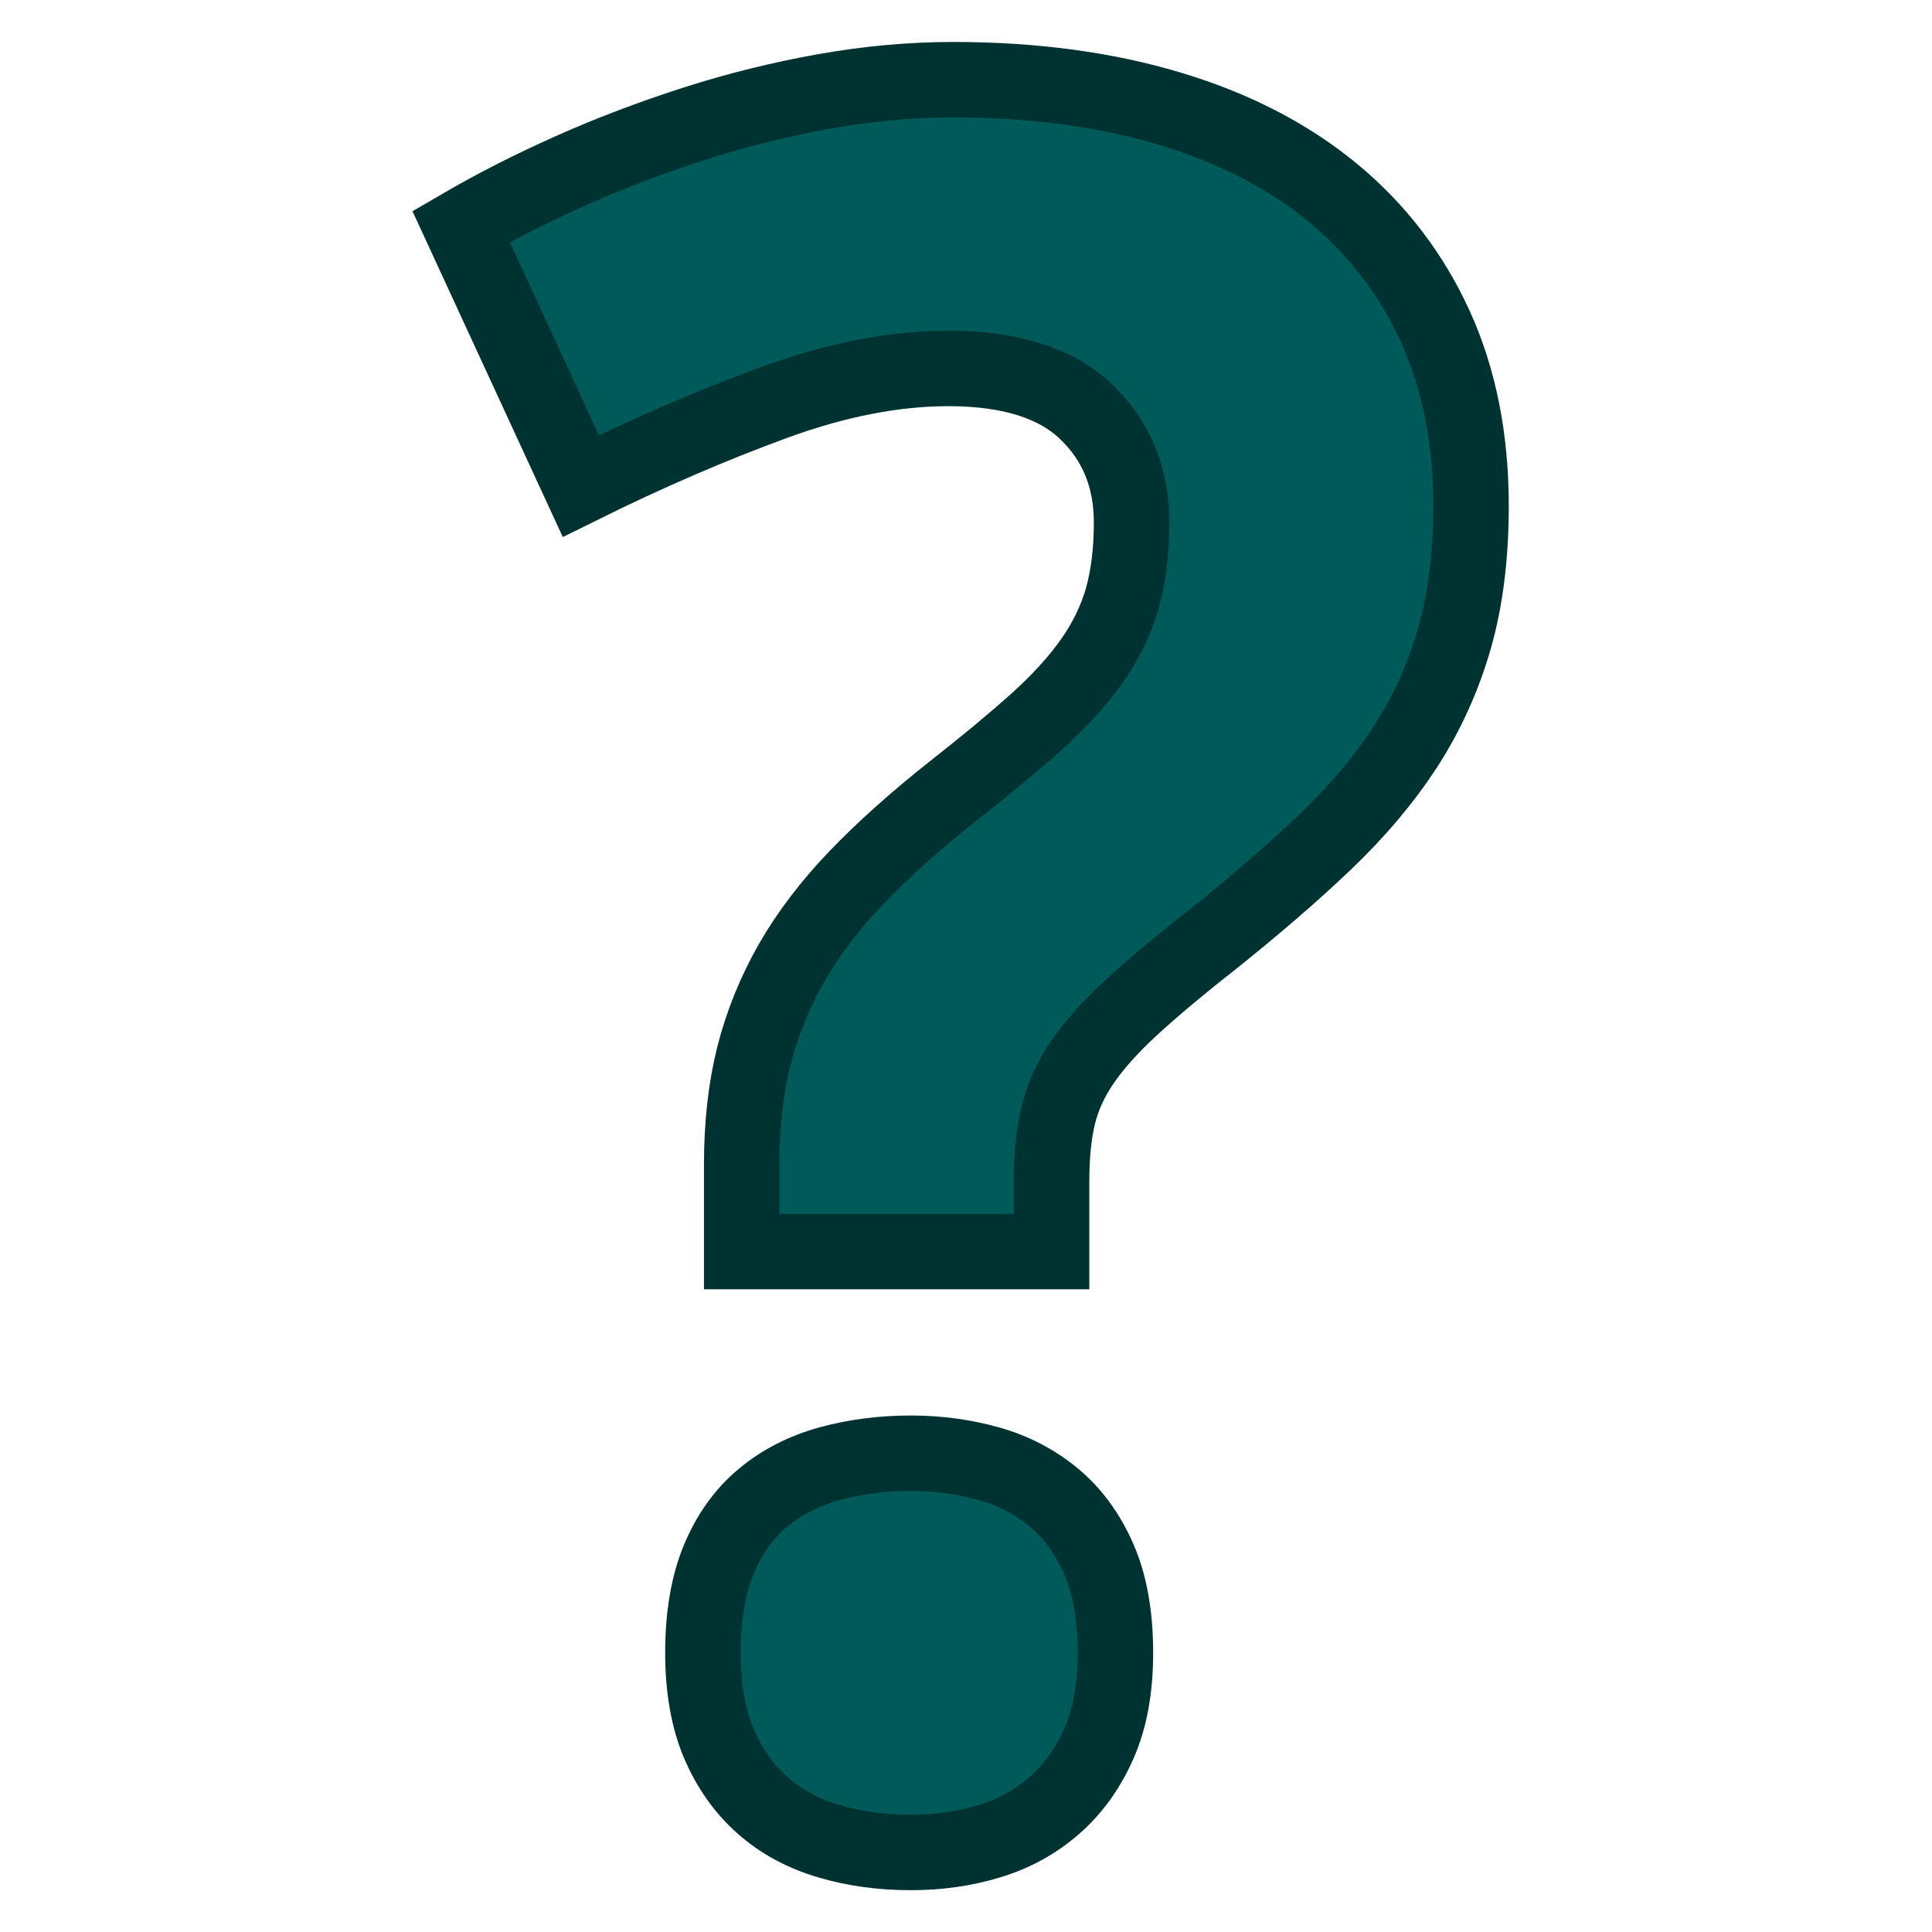 <?xml version="1.0" encoding="UTF-8"?>
<svg width="128px" height="128px" style="enable-background:new 0 0 256 256;" xmlns="http://www.w3.org/2000/svg" xmlns:xlink="http://www.w3.org/1999/xlink">
    <title>256x256/vcs-untracked</title>
    <g id="VCS2-Clement-Colored" stroke="none" stroke-width="1" fill="none" fill-rule="evenodd">
        <g id="256x256/vcs-untracked" stroke="#003232" stroke-width="5" fill="#005A5A">
            <path d="M49.14,82.91v-5.76c0-2.65,0.27-5.04,0.81-7.2c0.55-2.15,1.38-4.2,2.49-6.15 c1.11-1.94,2.55-3.83,4.32-5.68c1.76-1.83,3.89-3.74,6.38-5.71c2.18-1.71,4.02-3.24,5.53-4.59c1.5-1.35,2.72-2.69,3.65-4 c0.94-1.33,1.61-2.71,2.03-4.16c0.41-1.45,0.62-3.14,0.62-5.06c0-2.95-1-5.39-3-7.31c-2-1.92-5.04-2.88-9.14-2.88 c-3.58,0-7.43,0.75-11.56,2.26c-4.12,1.51-8.39,3.35-12.79,5.53l-7.93-17.19c2.23-1.3,4.65-2.53,7.27-3.7 c2.62-1.17,5.34-2.2,8.17-3.11c2.83-0.91,5.69-1.62,8.6-2.14c2.91-0.52,5.76-0.78,8.56-0.78c5.29,0,10.06,0.64,14.31,1.91 c4.26,1.27,7.86,3.13,10.82,5.56c2.96,2.44,5.22,5.4,6.81,8.87c1.58,3.47,2.37,7.44,2.37,11.9c0,3.27-0.36,6.19-1.09,8.75 c-0.73,2.56-1.81,4.95-3.23,7.16c-1.43,2.2-3.22,4.33-5.37,6.38c-2.15,2.05-4.66,4.21-7.51,6.49c-2.18,1.71-3.95,3.2-5.33,4.47 c-1.38,1.27-2.45,2.48-3.23,3.62c-0.78,1.15-1.31,2.32-1.6,3.54c-0.29,1.22-0.43,2.66-0.43,4.32v4.67H49.14z M46.57,109.51 c0-2.44,0.35-4.5,1.05-6.19c0.7-1.68,1.67-3.04,2.92-4.08c1.24-1.04,2.71-1.79,4.4-2.26c1.68-0.46,3.48-0.7,5.41-0.7 c1.82,0,3.54,0.24,5.18,0.7c1.63,0.46,3.07,1.22,4.32,2.26c1.24,1.04,2.23,2.4,2.96,4.08c0.73,1.69,1.09,3.75,1.09,6.19 c0,2.33-0.36,4.33-1.09,5.99c-0.73,1.66-1.71,3.03-2.96,4.12c-1.25,1.09-2.68,1.88-4.32,2.37c-1.64,0.5-3.36,0.74-5.18,0.74 c-1.92,0-3.72-0.24-5.41-0.74c-1.69-0.49-3.16-1.28-4.4-2.37c-1.24-1.09-2.21-2.46-2.92-4.12 C46.92,113.84,46.57,111.84,46.57,109.51z"></path>
        </g>
    </g>
</svg>
